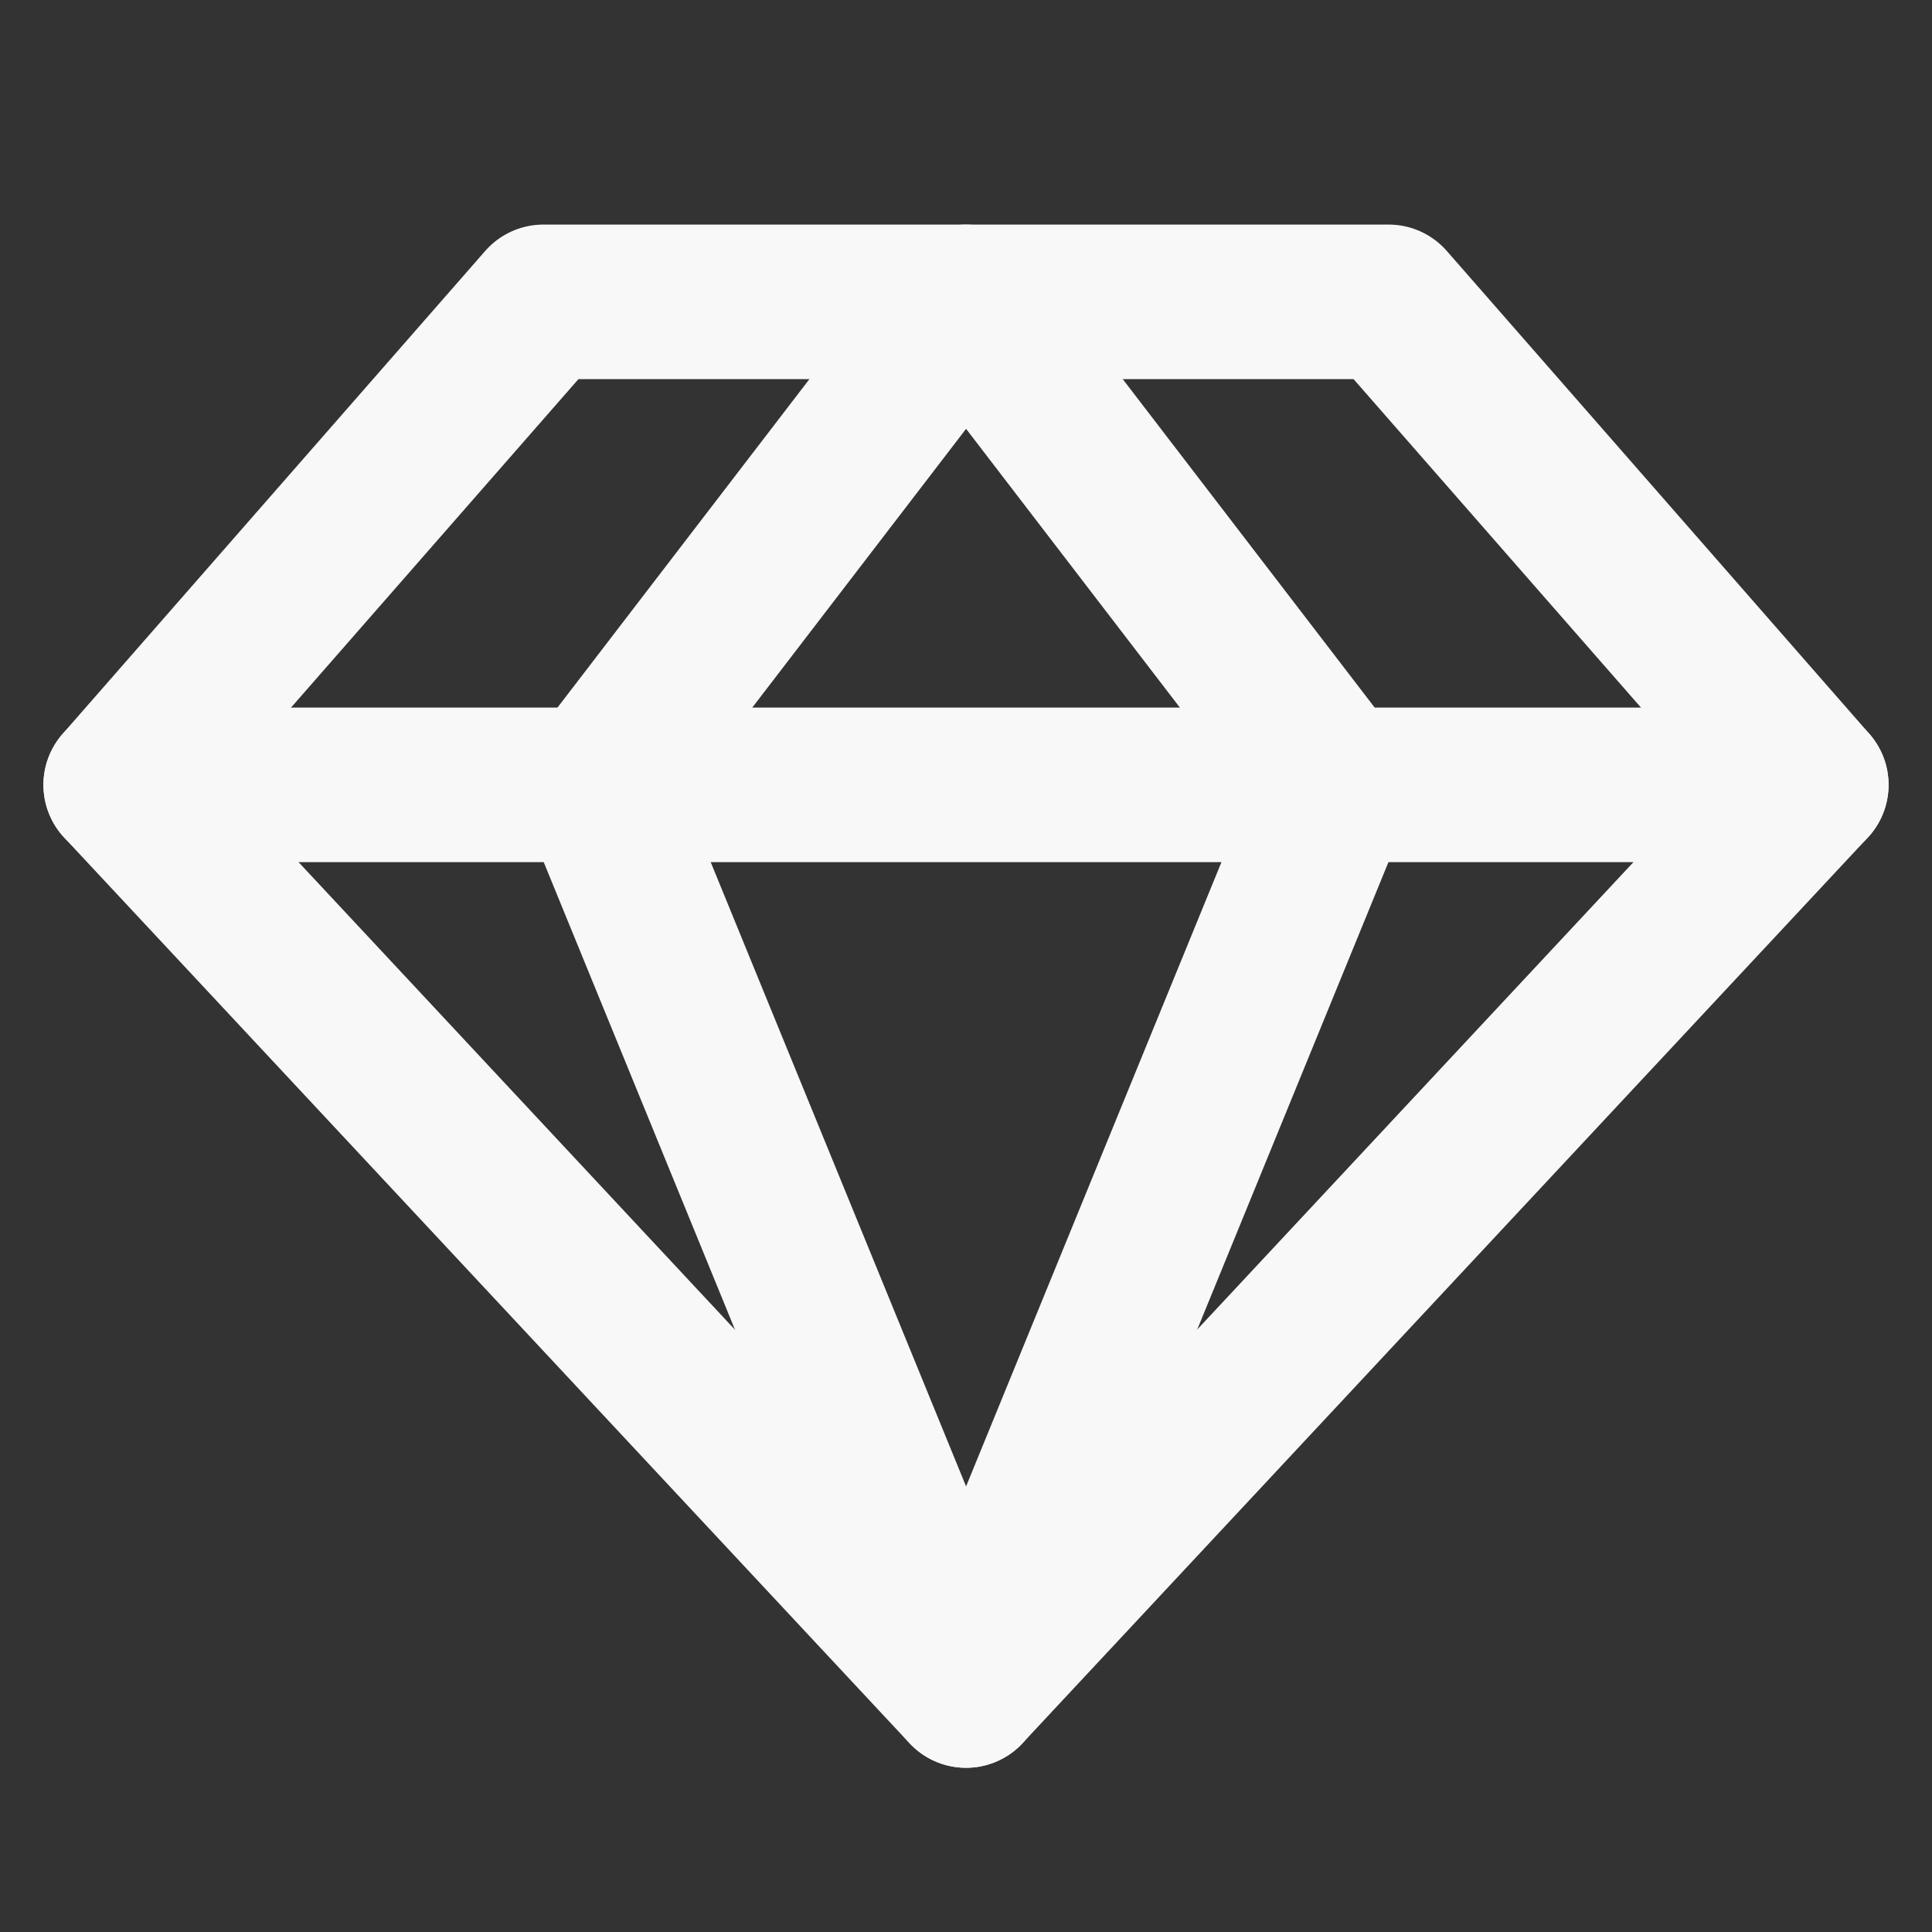<svg width="25" height="25" viewBox="0 0 25 25" fill="none" xmlns="http://www.w3.org/2000/svg">
<rect x="0" y="0" width="25" height="25" fill="#333333" stroke="none"/>
<path d="M7.031 3.906H17.969L23.438 10.156L12.5 21.875L1.562 10.156L7.031 3.906Z" stroke="#F8F8F8" stroke-width="2" stroke-linecap="round" stroke-linejoin="round"/>
<path d="M17.295 10.156L12.501 21.875L7.707 10.156L12.501 3.906L17.295 10.156Z" stroke="#F8F8F8" stroke-width="2" stroke-linecap="round" stroke-linejoin="round"/>
<path d="M1.562 10.156H23.438" stroke="#F8F8F8" stroke-width="2" stroke-linecap="round" stroke-linejoin="round"/>
</svg>
